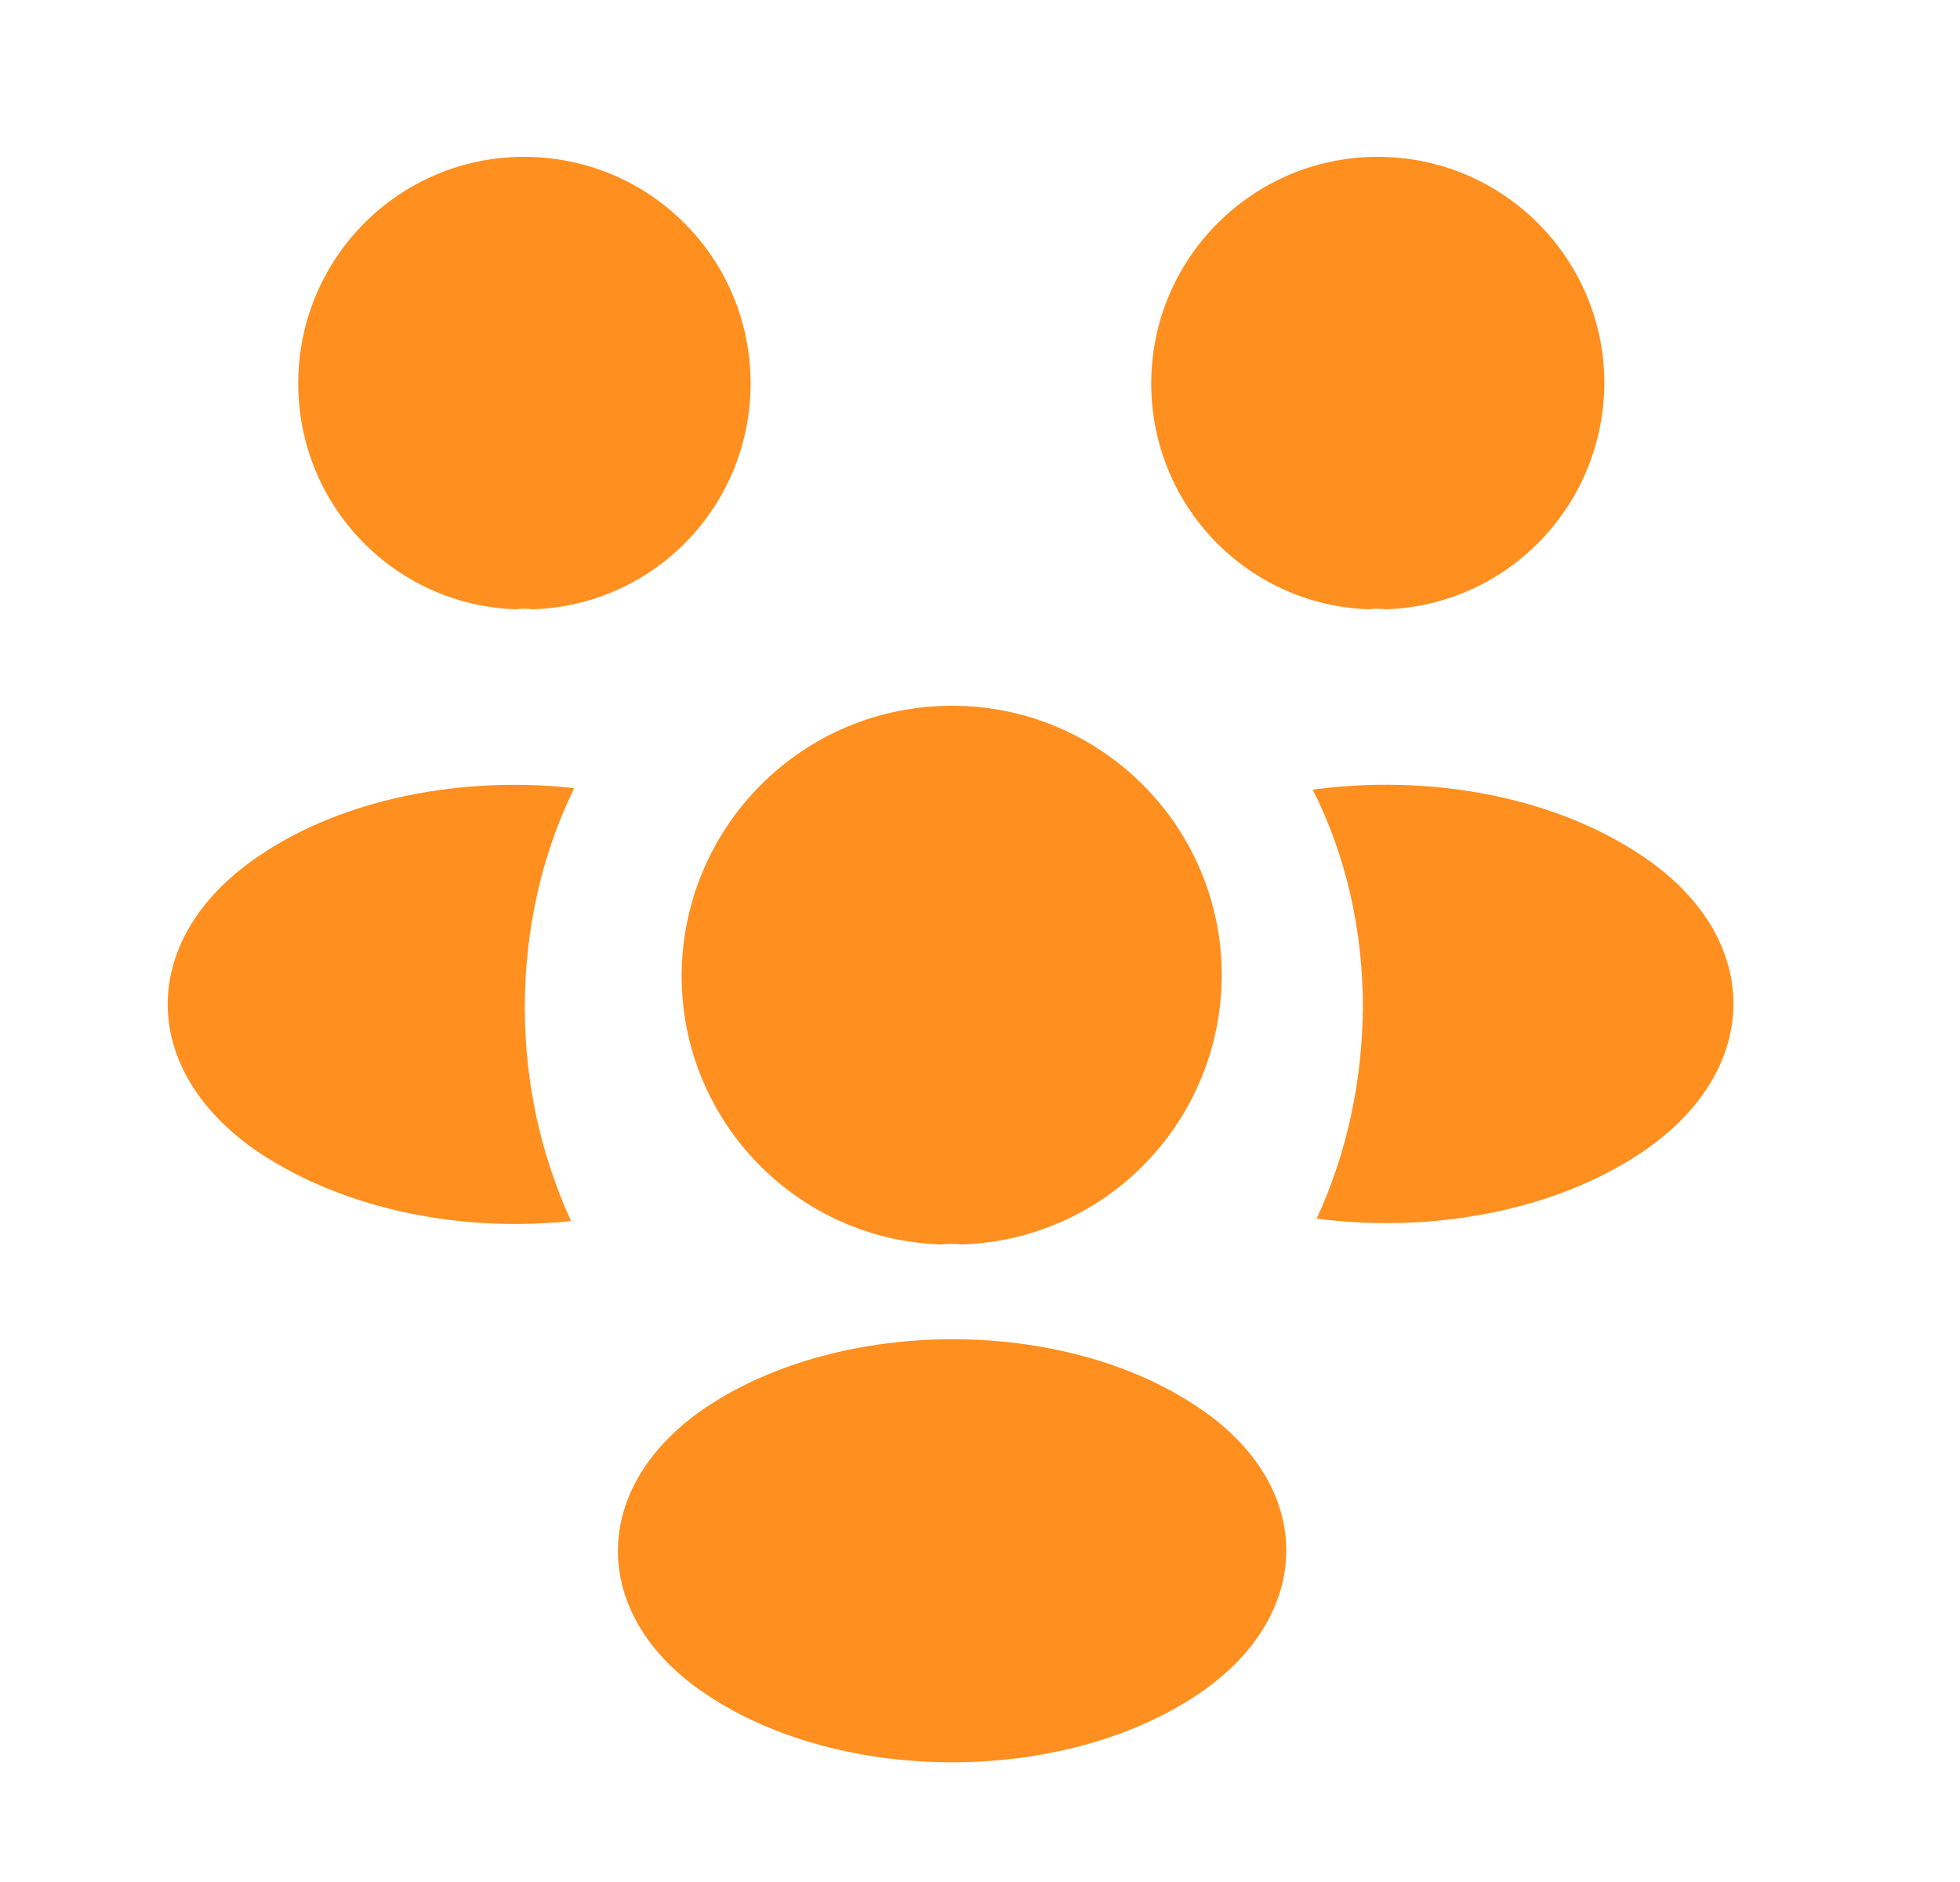<svg width="25" height="24" viewBox="0 0 25 24" fill="none" xmlns="http://www.w3.org/2000/svg">
<path d="M17.674 7.77C17.604 7.76 17.534 7.76 17.464 7.77C15.914 7.72 14.684 6.45 14.684 4.89C14.684 3.3 15.974 2 17.574 2C19.164 2 20.464 3.29 20.464 4.89C20.454 6.45 19.224 7.72 17.674 7.77Z" fill="#FF8F1F"/>
<path d="M20.934 14.7C19.814 15.45 18.244 15.73 16.794 15.54C17.174 14.72 17.374 13.81 17.384 12.85C17.384 11.85 17.164 10.9 16.744 10.07C18.224 9.87 19.794 10.15 20.924 10.9C22.504 11.94 22.504 13.65 20.934 14.7Z" fill="#FF8F1F"/>
<path d="M6.584 7.77C6.654 7.76 6.724 7.76 6.794 7.77C8.344 7.72 9.574 6.45 9.574 4.89C9.574 3.29 8.284 2 6.684 2C5.094 2 3.804 3.29 3.804 4.89C3.804 6.45 5.034 7.72 6.584 7.77Z" fill="#FF8F1F"/>
<path d="M6.694 12.851C6.694 13.821 6.904 14.741 7.284 15.571C5.874 15.721 4.404 15.421 3.324 14.711C1.744 13.661 1.744 11.951 3.324 10.901C4.394 10.181 5.904 9.891 7.324 10.051C6.914 10.891 6.694 11.841 6.694 12.851Z" fill="#FF8F1F"/>
<path d="M12.264 15.87C12.184 15.86 12.094 15.86 12.004 15.87C10.164 15.81 8.694 14.3 8.694 12.44C8.704 10.54 10.234 9 12.144 9C14.044 9 15.584 10.54 15.584 12.44C15.574 14.3 14.114 15.81 12.264 15.87Z" fill="#FF8F1F"/>
<path d="M9.014 17.941C7.504 18.951 7.504 20.611 9.014 21.611C10.734 22.761 13.554 22.761 15.274 21.611C16.784 20.601 16.784 18.941 15.274 17.941C13.564 16.791 10.744 16.791 9.014 17.941Z" fill="#FF8F1F"/>
</svg>
